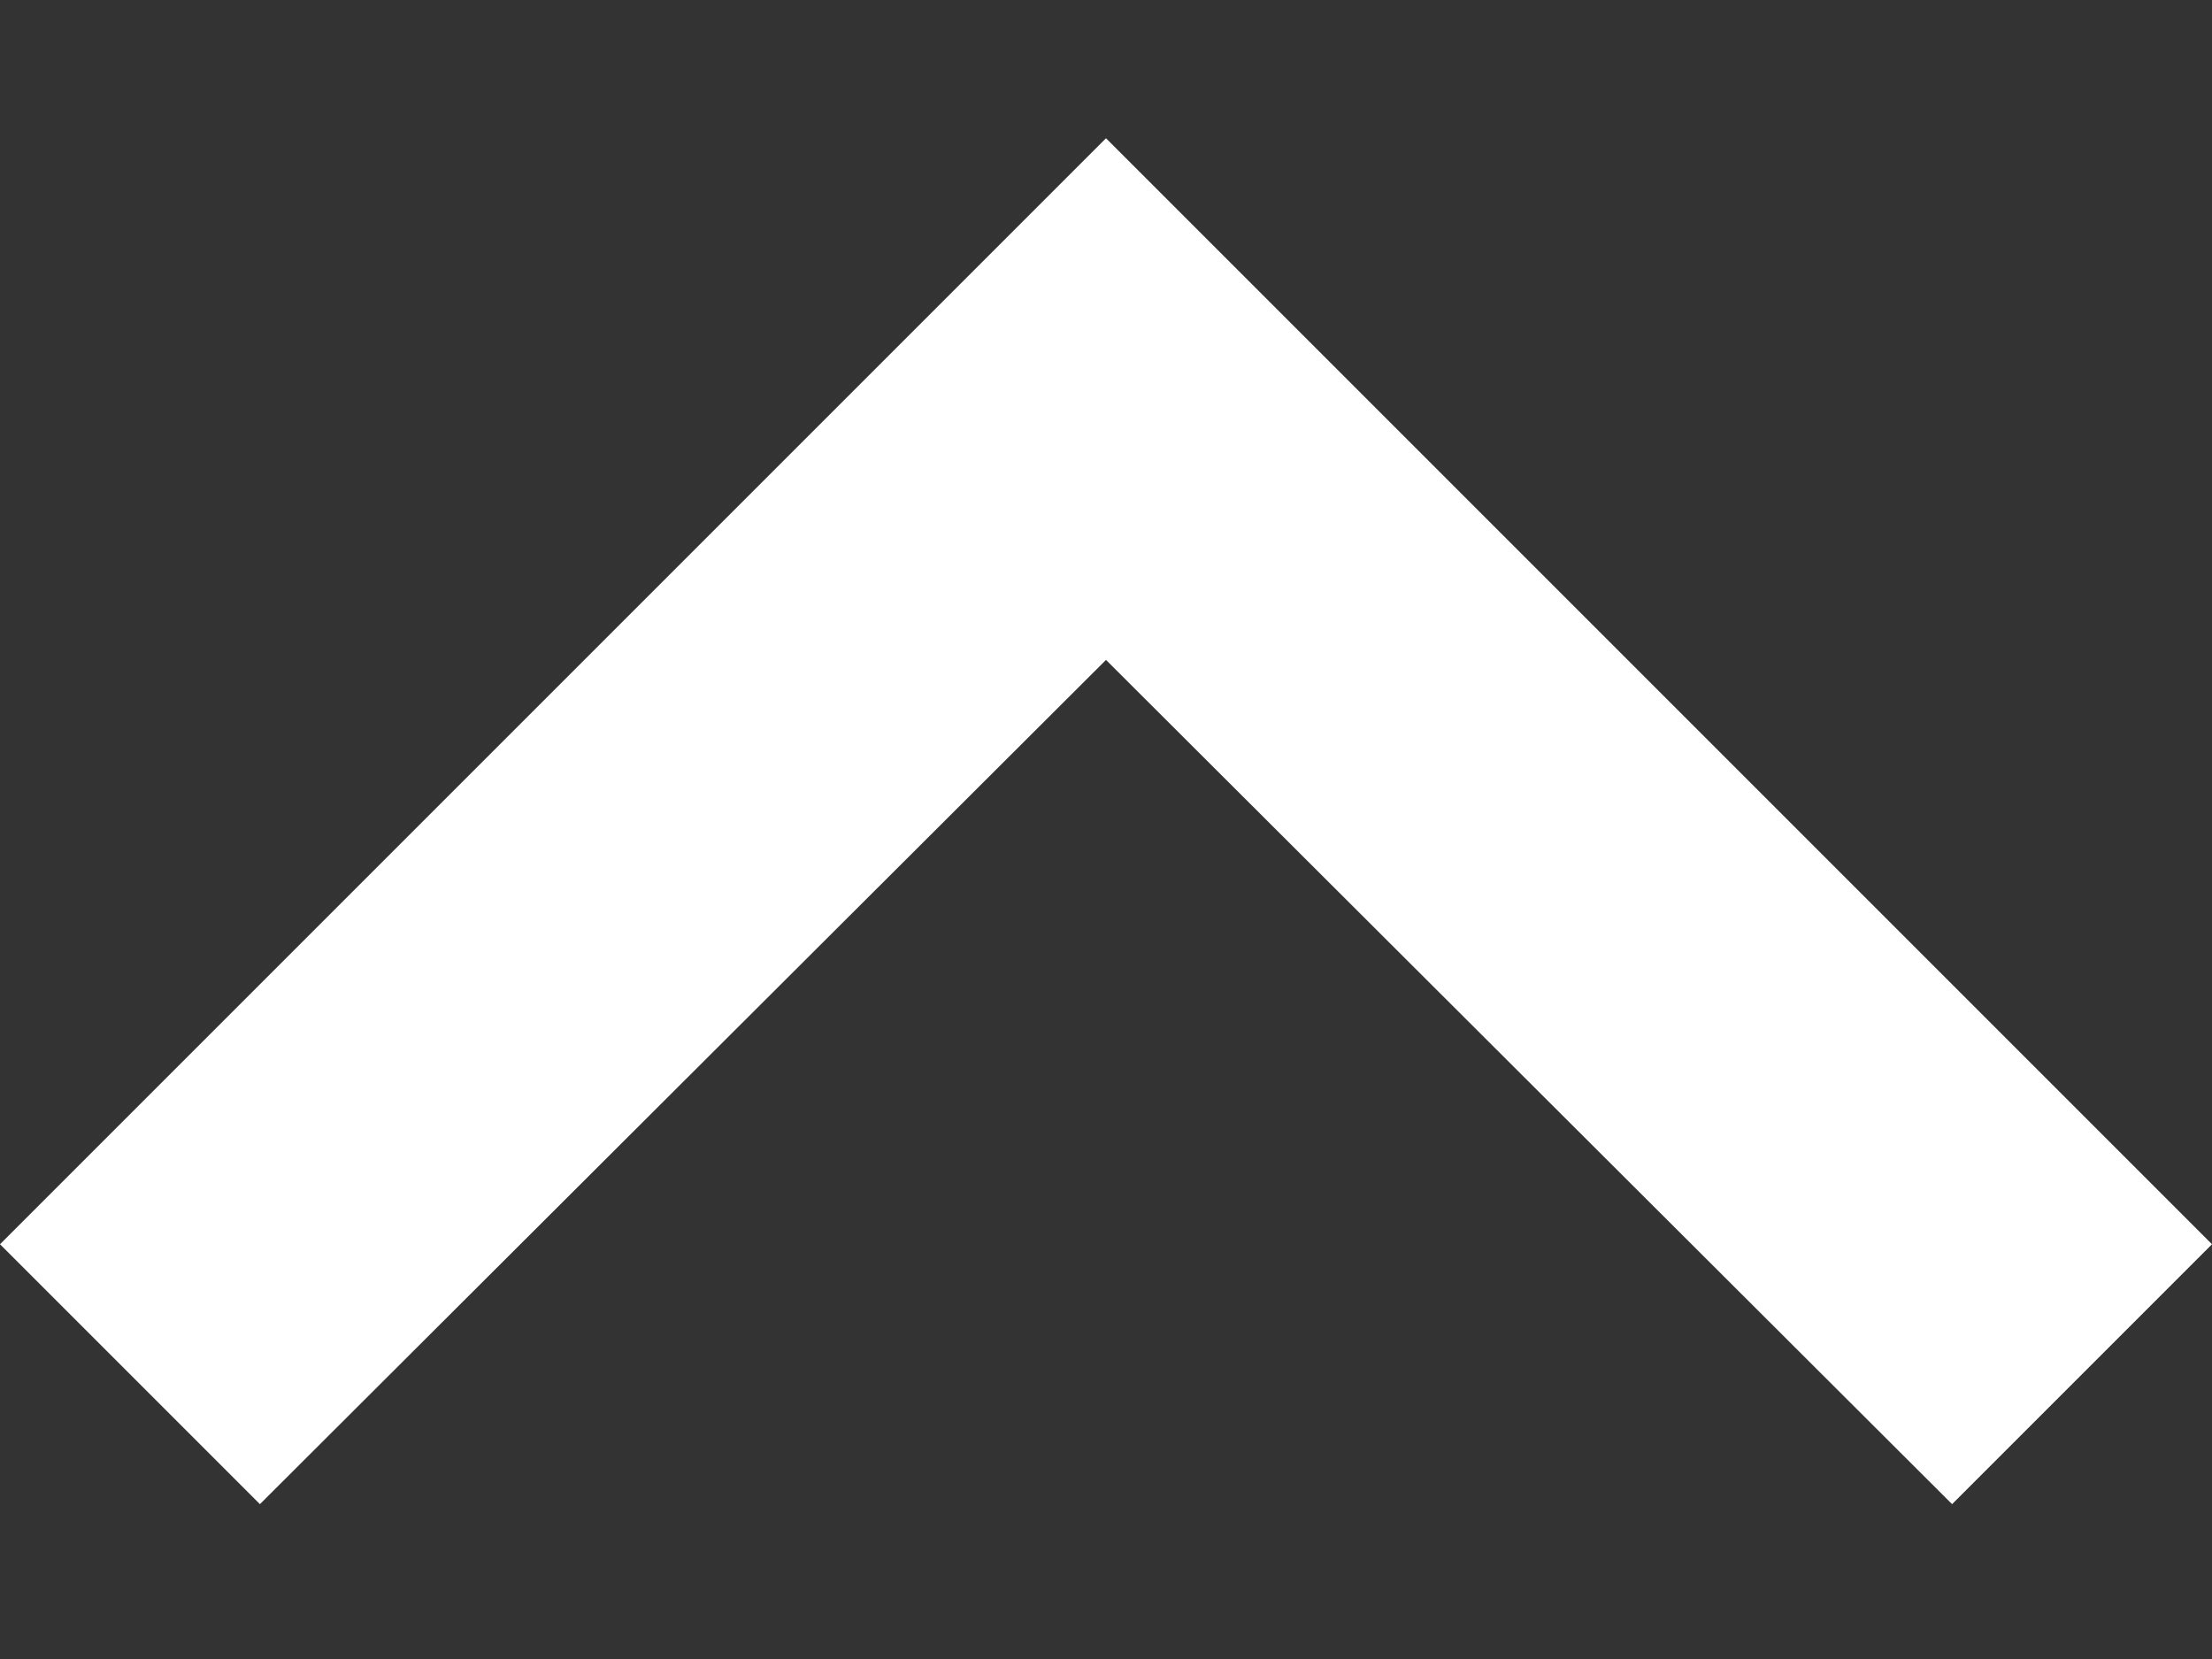 <svg width="12" height="9" viewBox="0 0 12 9" fill="none" xmlns="http://www.w3.org/2000/svg">
<rect x="0" y="0" width="12" height="9" fill="#333333" stroke="none"/>
<path d="M1.41 8.16L6 3.58L10.59 8.16L12 6.75L6 0.75L0 6.75L1.41 8.16Z" fill="white"/>
</svg>
